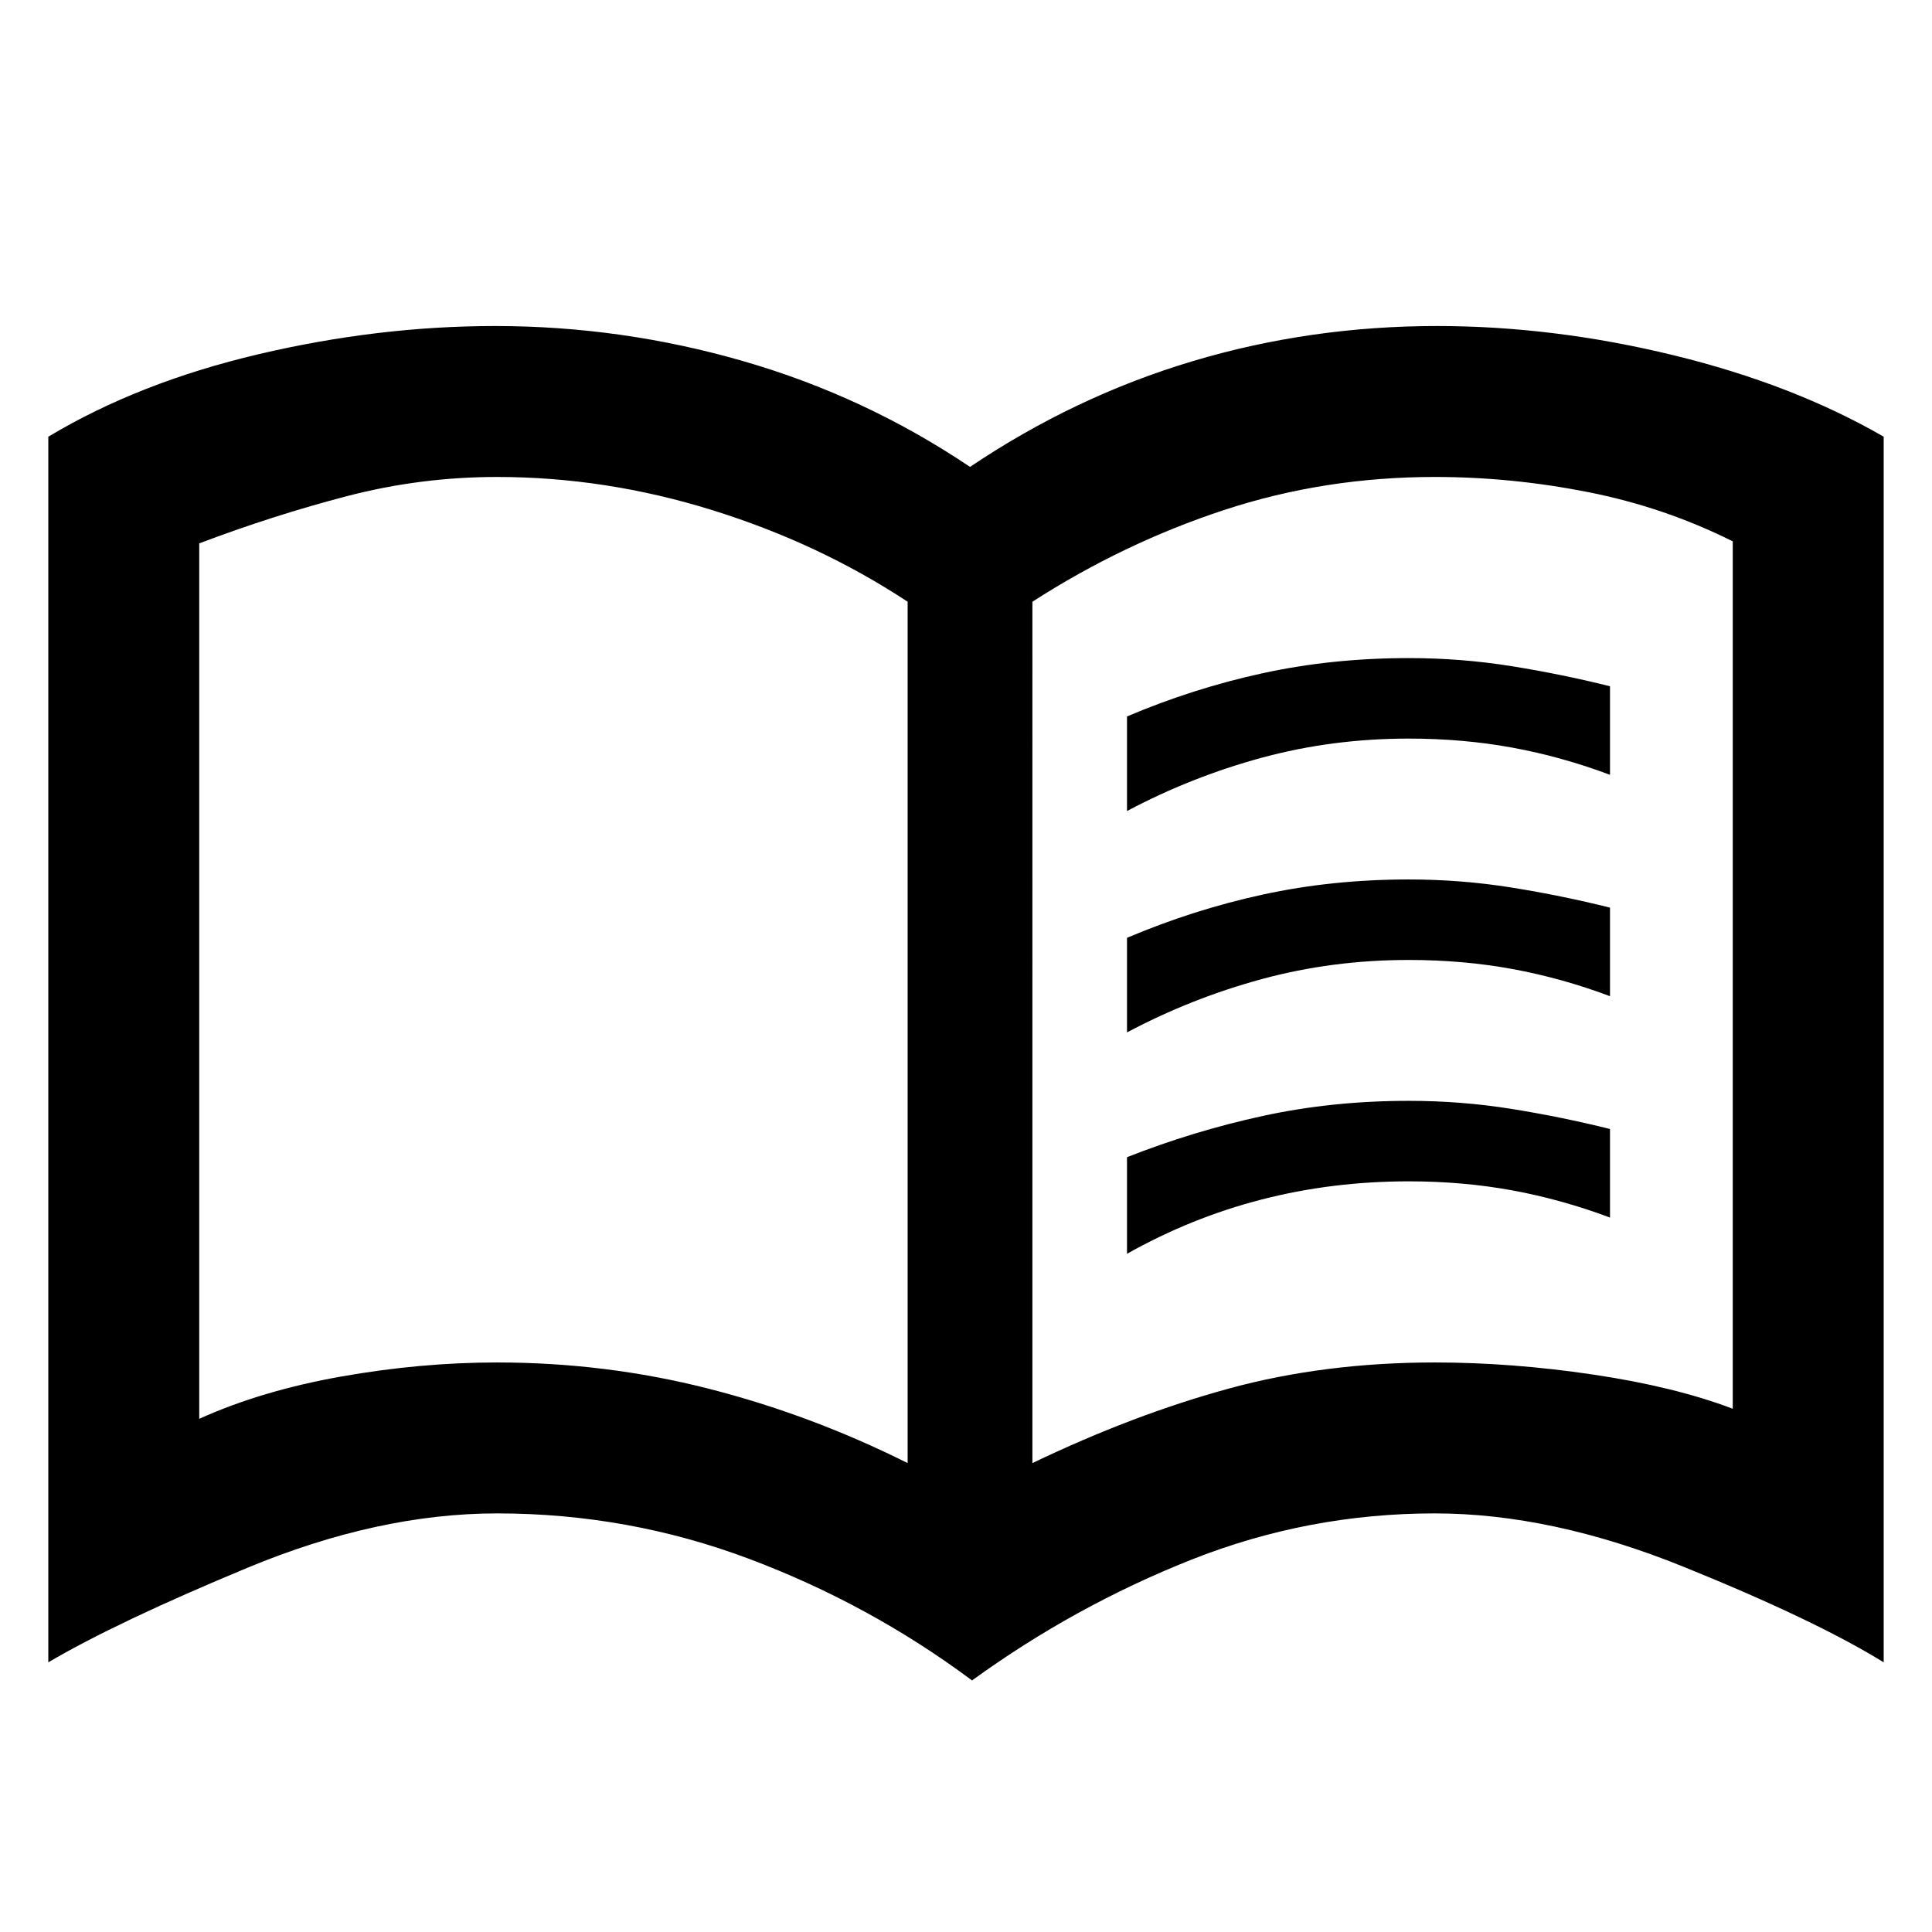 <svg xmlns="http://www.w3.org/2000/svg" height="48" width="48"><path d="M28 20.15V17.8q1.65-.7 3.375-1.075T35 16.35q1.3 0 2.55.2 1.25.2 2.45.5v2.2q-1.2-.45-2.425-.675Q36.35 18.35 35 18.35q-1.9 0-3.65.475T28 20.15Zm0 11v-2.4q1.65-.65 3.375-1.025Q33.1 27.35 35 27.35q1.3 0 2.55.2 1.25.2 2.45.5v2.2q-1.2-.45-2.425-.675Q36.35 29.35 35 29.35q-1.9 0-3.65.45T28 31.15Zm0-5.5V23.3q1.65-.7 3.375-1.075T35 21.85q1.3 0 2.55.2 1.25.2 2.45.5v2.2q-1.2-.45-2.425-.675Q36.35 23.85 35 23.85q-1.9 0-3.65.475T28 25.65Zm-15.65 8.2q2.7 0 5.25.65t4.95 1.85v-21.4q-2.2-1.45-4.85-2.275-2.65-.825-5.35-.825-1.9 0-3.725.475Q6.8 12.8 4.95 13.5v21.75q1.55-.7 3.525-1.05 1.975-.35 3.875-.35Zm13.3 2.5q2.5-1.2 4.875-1.85 2.375-.65 5.125-.65 1.9 0 3.925.3t3.475.85V13.45q-1.7-.85-3.6-1.225-1.9-.375-3.8-.375-2.75 0-5.25.825t-4.75 2.275Zm-1.5 5.4q-2.55-1.9-5.55-3.025T12.35 37.6q-2.95 0-6.2 1.35T1.2 41.3V10.85Q3.45 9.5 6.425 8.8 9.4 8.1 12.3 8.1q3.15 0 6.175.875T24.1 11.6q2.6-1.75 5.525-2.625Q32.55 8.1 35.7 8.1q2.9 0 5.875.725T46.8 10.85V41.3q-1.7-1.05-4.975-2.375Q38.55 37.6 35.65 37.6q-3.15 0-6.05 1.15t-5.45 3ZM13.75 24.1Z"/></svg>